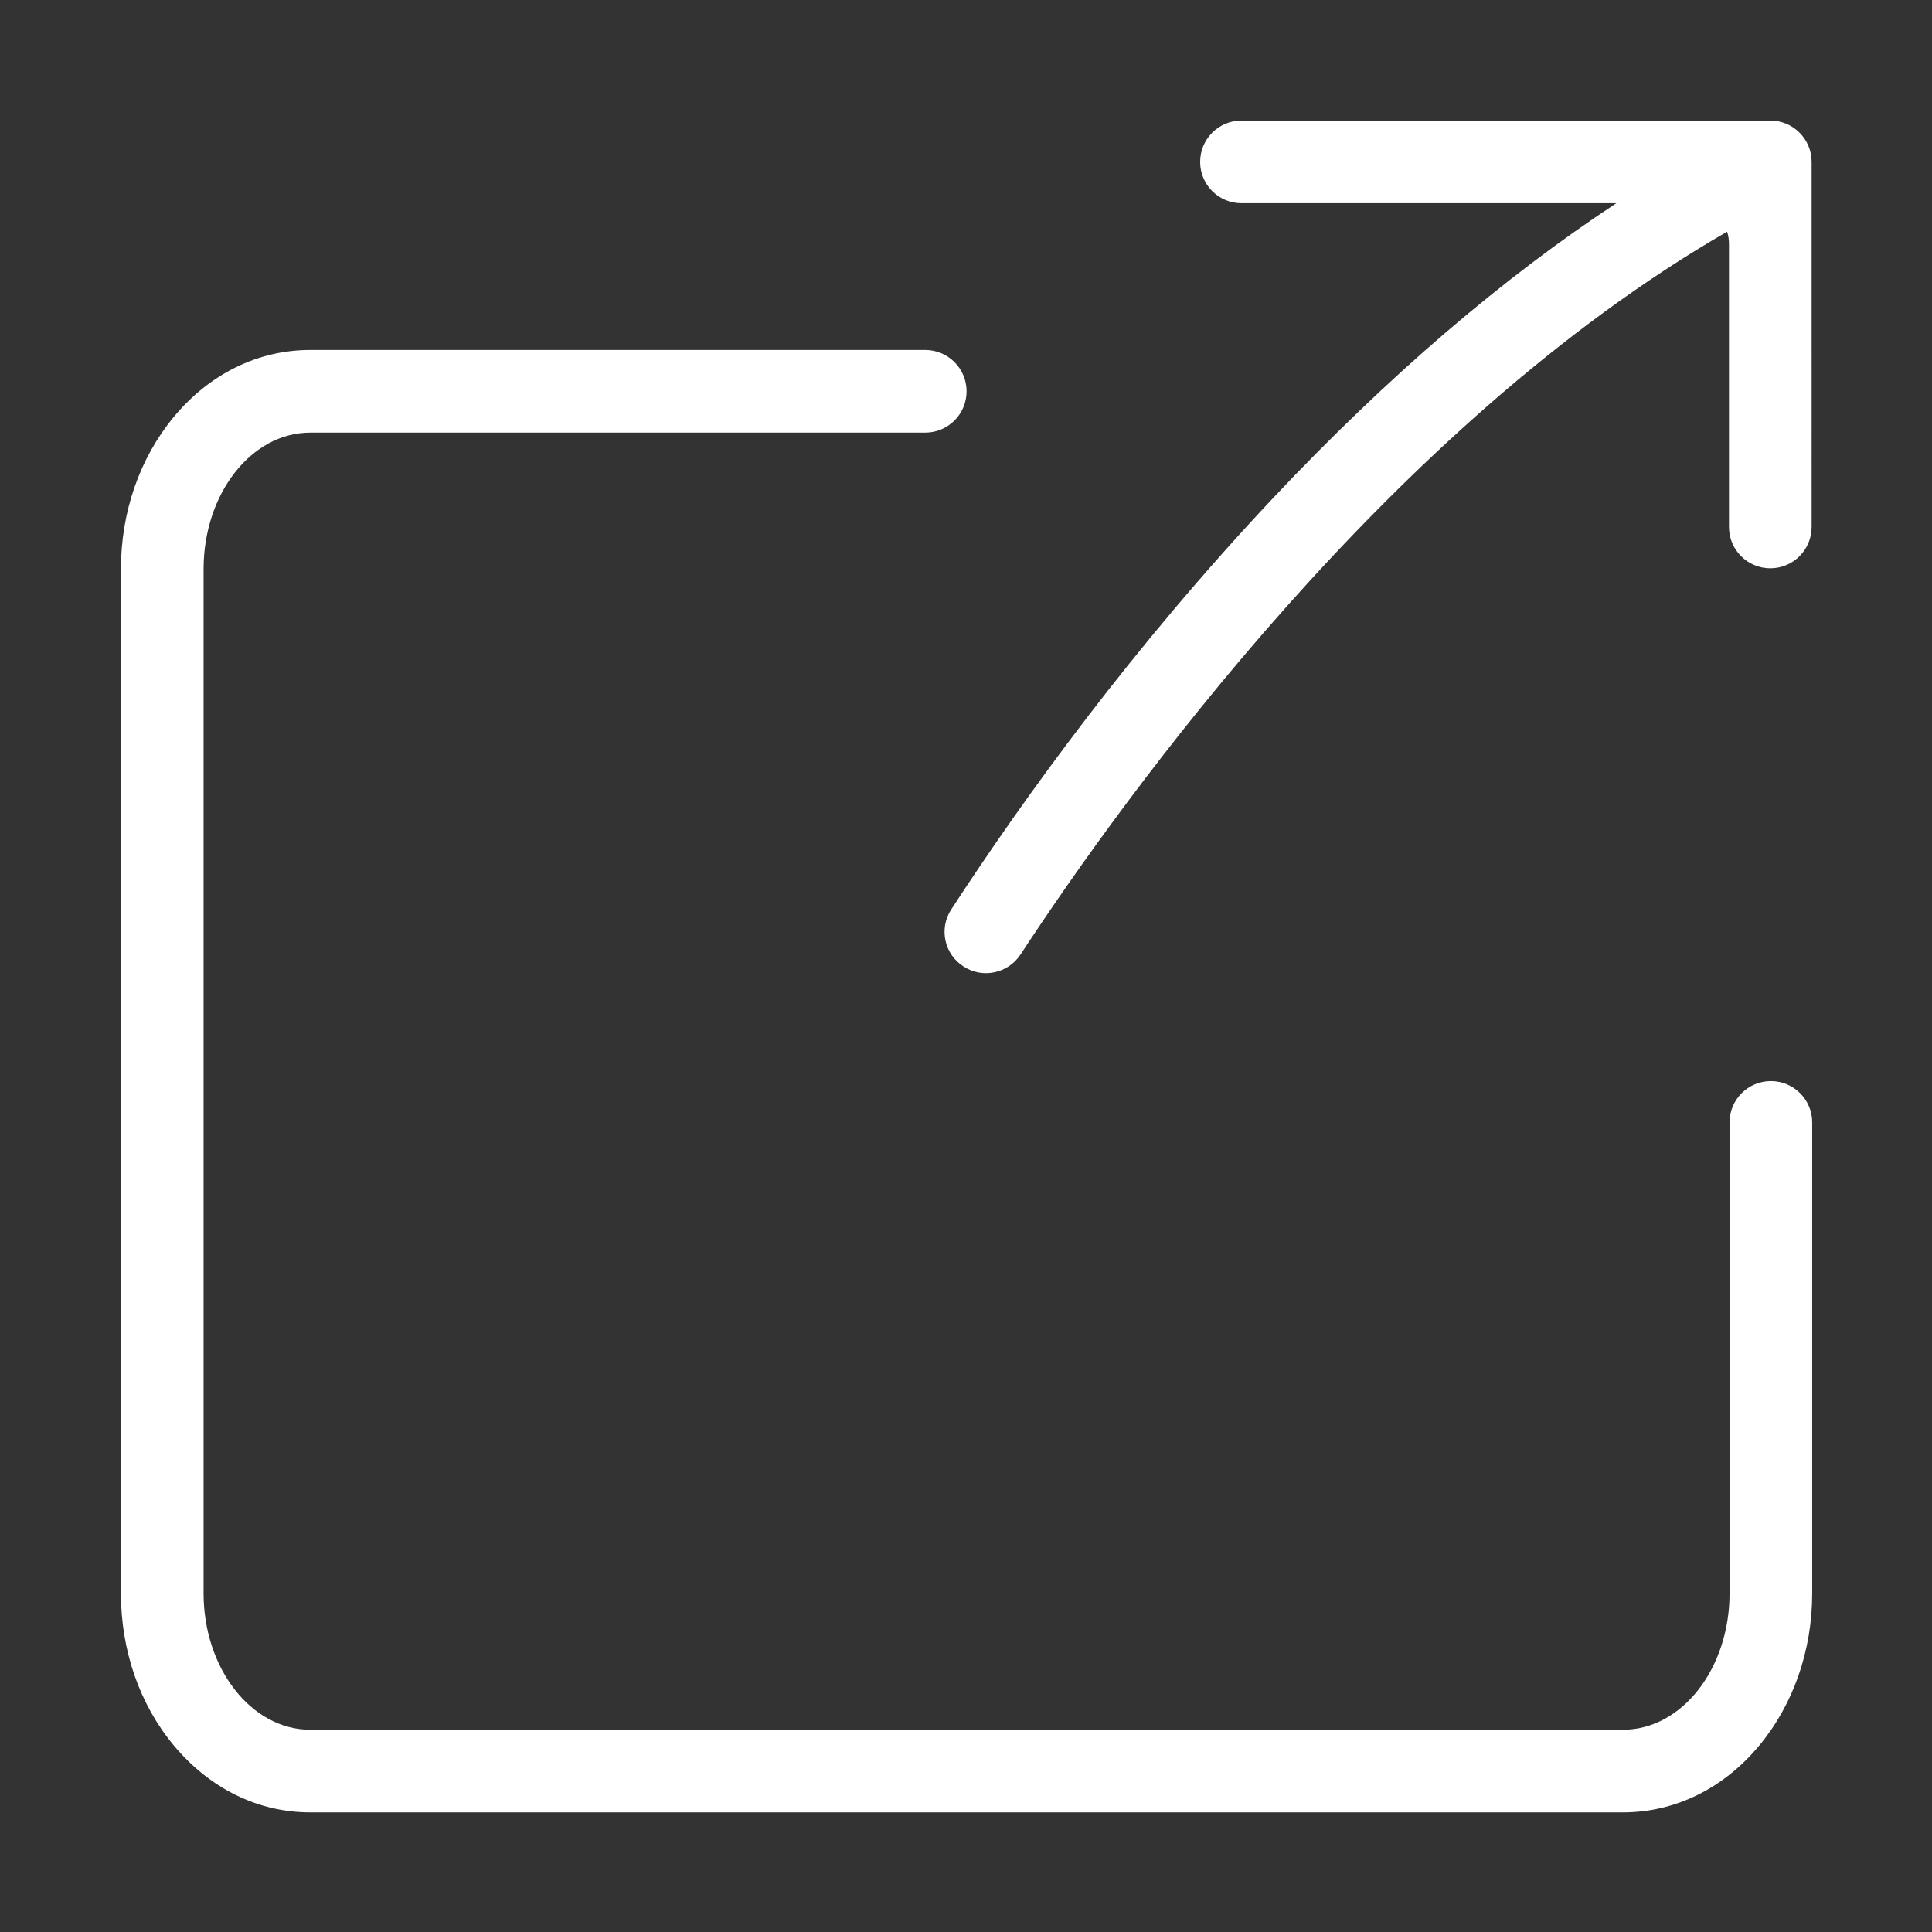 <?xml version="1.0" standalone="no"?><!DOCTYPE svg PUBLIC "-//W3C//DTD SVG 1.1//EN" "http://www.w3.org/Graphics/SVG/1.1/DTD/svg11.dtd"><svg t="1516198384994" class="icon" style="" viewBox="0 0 1024 1024" version="1.1" xmlns="http://www.w3.org/2000/svg" p-id="4135" xmlns:xlink="http://www.w3.org/1999/xlink" width="200" height="200"><rect x="0" y="0" width="1024" height="1024" fill="#333333" stroke="none"/><defs><style type="text/css"></style></defs><path d="M938.3 63.9H658c-12.1 0-21.9 9.8-21.9 21.9 0 12.1 9.8 21.9 21.9 21.9h198.7c-60.5 39.8-121.2 91.9-181.5 155.8-74.8 79.4-132.8 159.8-171 218.5-6.7 10.2-3.7 23.9 6.7 30.4 10.1 6.4 23.4 3.5 30-6.5 54.5-83.2 196.3-280.4 374.5-383.1 0.7 2.1 1 4.3 1 6.6v149.9c0 12.1 9.8 21.9 21.9 21.9 12.1 0 21.9-9.8 21.9-21.9V85.8c0-12.1-9.8-21.9-21.9-21.9z" p-id="4136" fill="#ffffff"></path><path d="M860.2 960.6H164.4c-27.6 0-53.2-12.6-72.3-35.5-18.1-21.7-28-50.3-28-80.6V301.6c0-30.3 10-58.9 28-80.6 19-22.9 44.7-35.5 72.3-35.5h326c12.1 0 21.9 9.8 21.9 21.9 0 12.1-9.8 21.9-21.9 21.9h-326c-31.2 0-56.5 32.4-56.5 72.3v542.9c0 39.9 25.4 72.3 56.5 72.3h695.8c31.2 0 56.5-32.4 56.5-72.3V594.9c0-12.1 9.8-21.9 21.9-21.9 12.1 0 21.9 9.8 21.9 21.9v249.6c0 30.3-10 58.9-28 80.6-19 22.9-44.7 35.5-72.3 35.5z" p-id="4137" fill="#ffffff"></path></svg>